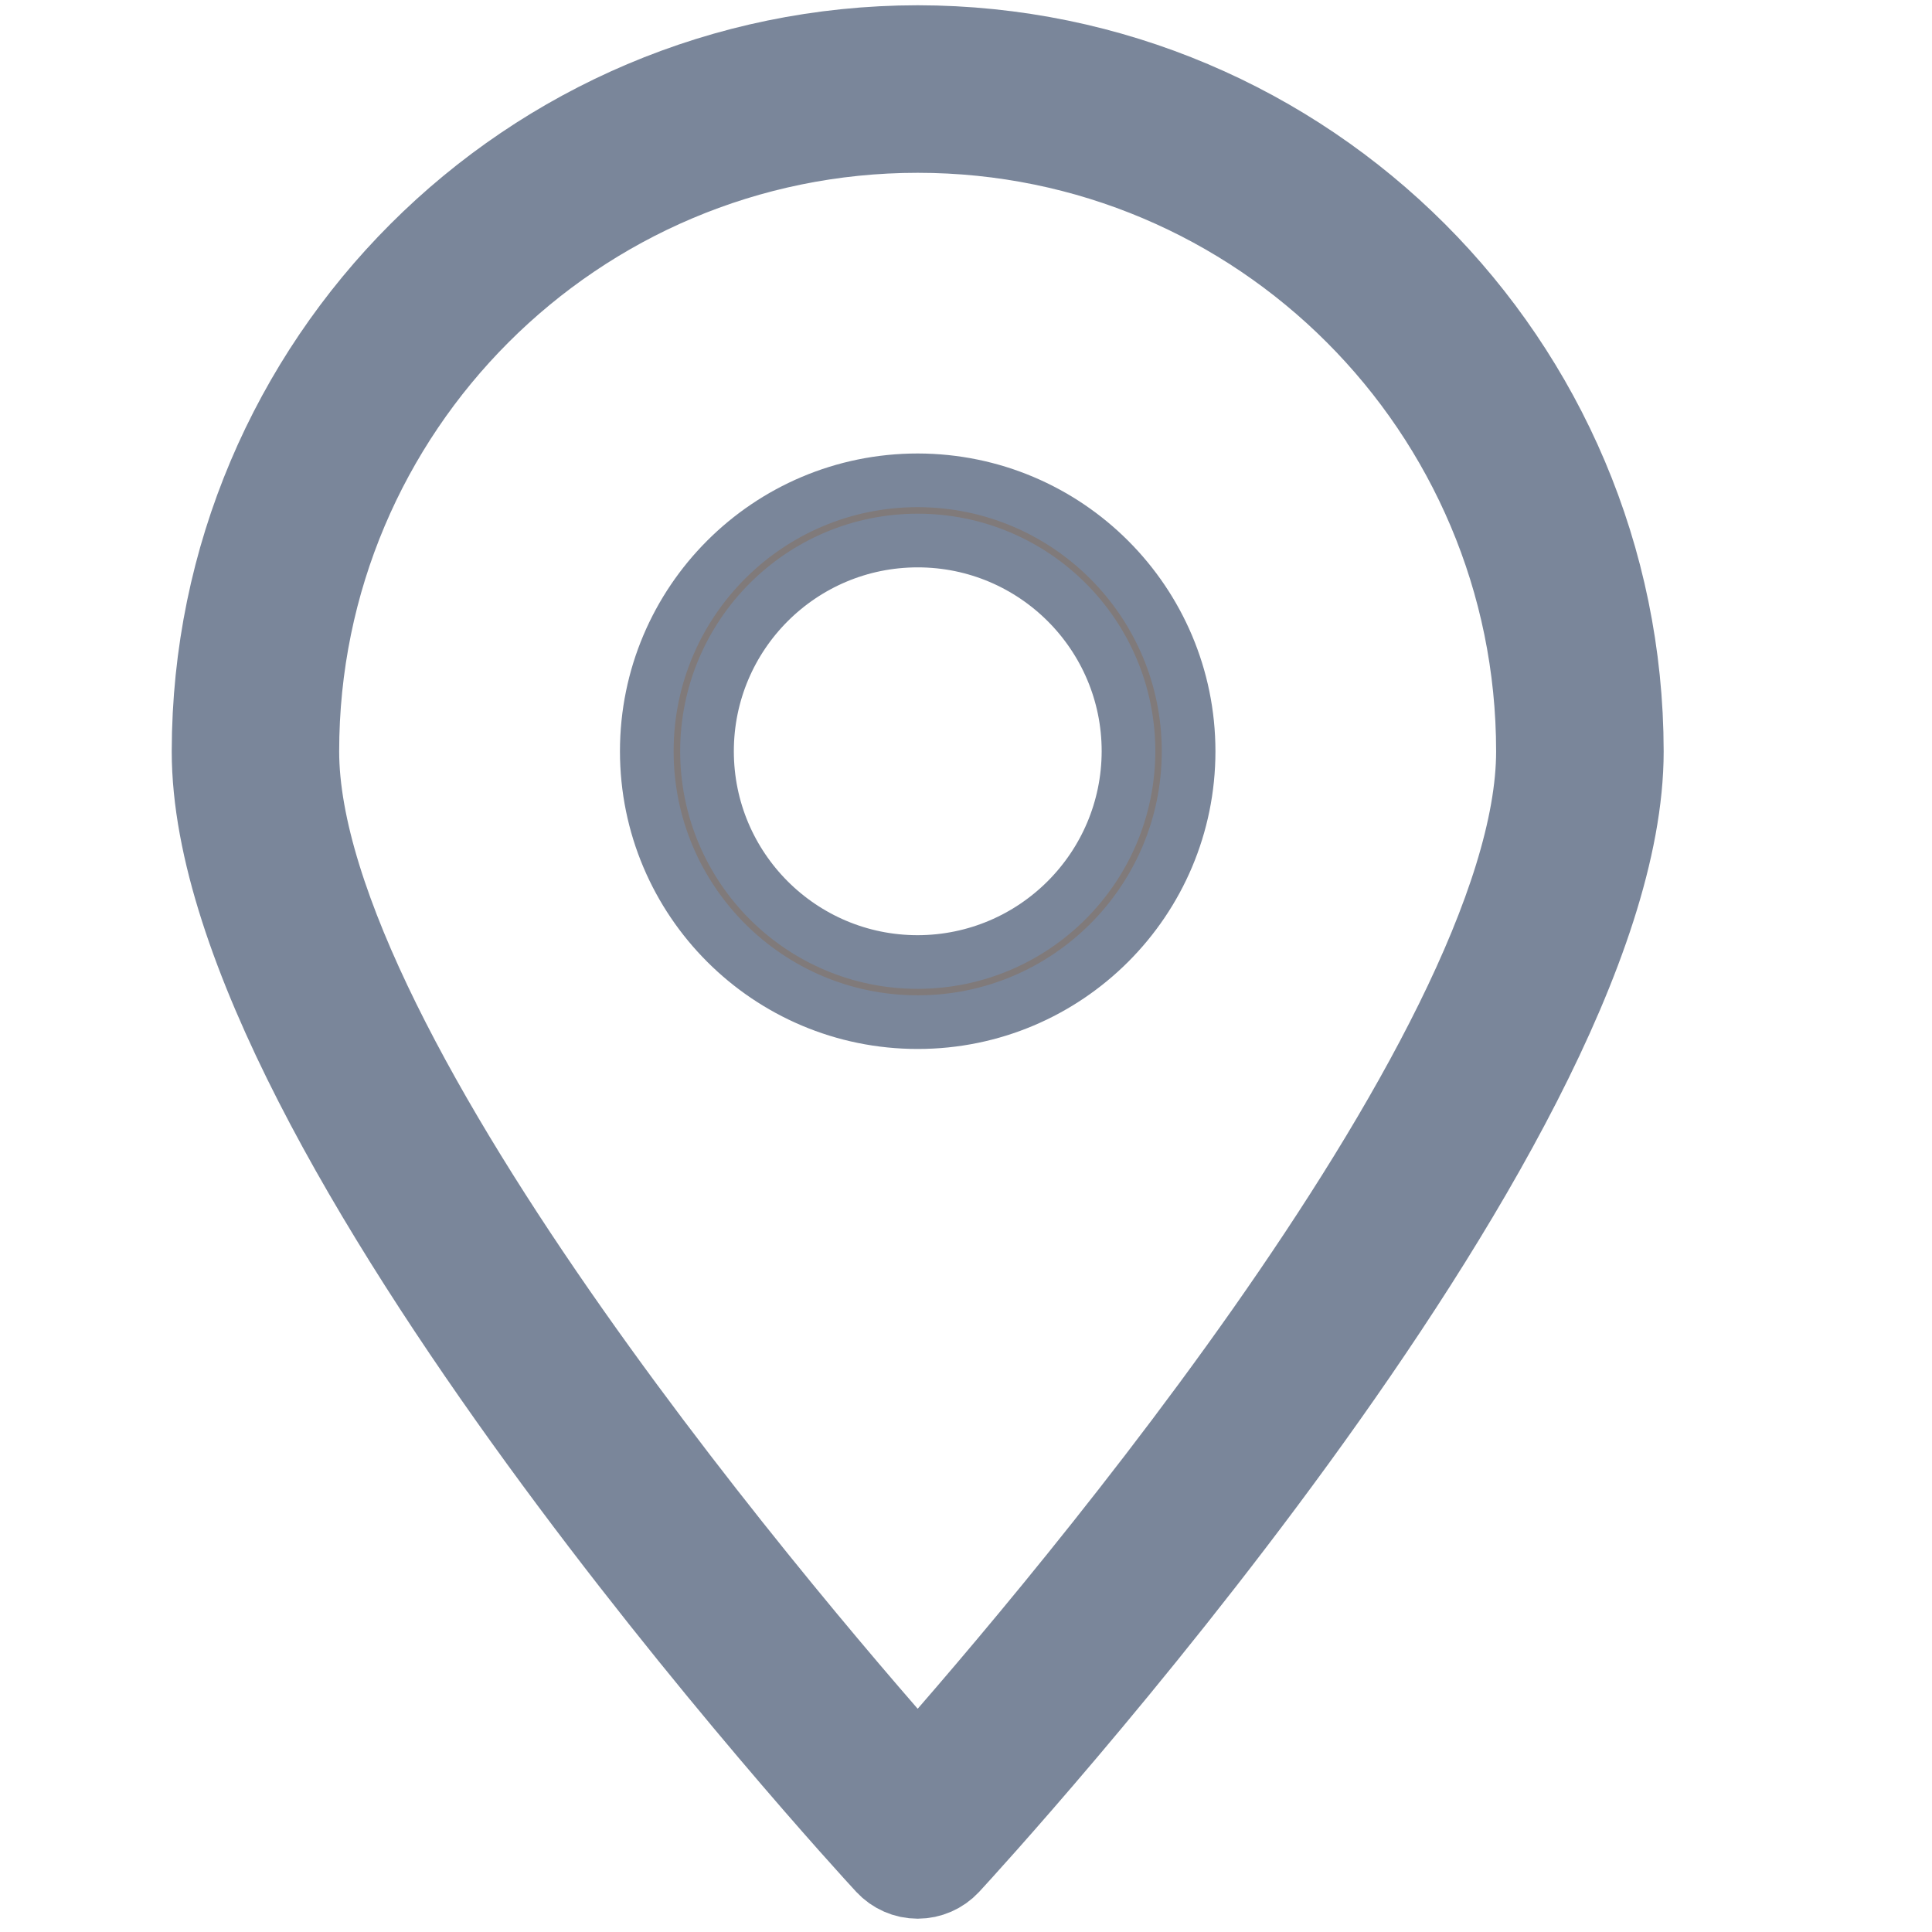 <svg width="18" height="18" viewBox="0 0 18 18" fill="none" xmlns="http://www.w3.org/2000/svg">
<g clip-path="url(#clip0_4144_5588)">
<path d="M8.55 0.549C4.989 0.553 2.104 3.439 2.1 7C2.1 10.477 8.088 17.009 8.344 17.286C8.397 17.343 8.471 17.376 8.55 17.376C8.628 17.376 8.703 17.343 8.756 17.286C9.011 17.009 15 10.477 15 7C14.996 3.439 12.111 0.553 8.55 0.549ZM8.55 16.677C7.484 15.483 2.66 9.914 2.66 7C2.66 3.747 5.297 1.11 8.55 1.11C11.802 1.11 14.439 3.747 14.439 7C14.439 9.914 9.615 15.483 8.55 16.677Z" fill="#7A869A" stroke="#7A869A"/>
<path d="M8.55 4.475C7.156 4.475 6.026 5.605 6.026 6.999C6.026 8.393 7.156 9.523 8.55 9.523C9.944 9.523 11.074 8.393 11.074 6.999C11.073 5.606 9.944 4.477 8.55 4.475ZM8.55 8.963C7.466 8.963 6.587 8.084 6.587 6.999C6.587 5.915 7.466 5.036 8.55 5.036C9.634 5.036 10.514 5.915 10.514 6.999C10.512 8.083 9.634 8.961 8.55 8.963Z" fill="#807A7A" stroke="#7A869A" stroke-width="0.5"/>
</g>
<defs>
<clipPath id="clip0_4144_5588">
<rect width="18" height="18" fill="white"/>
</clipPath>
</defs>
</svg>
